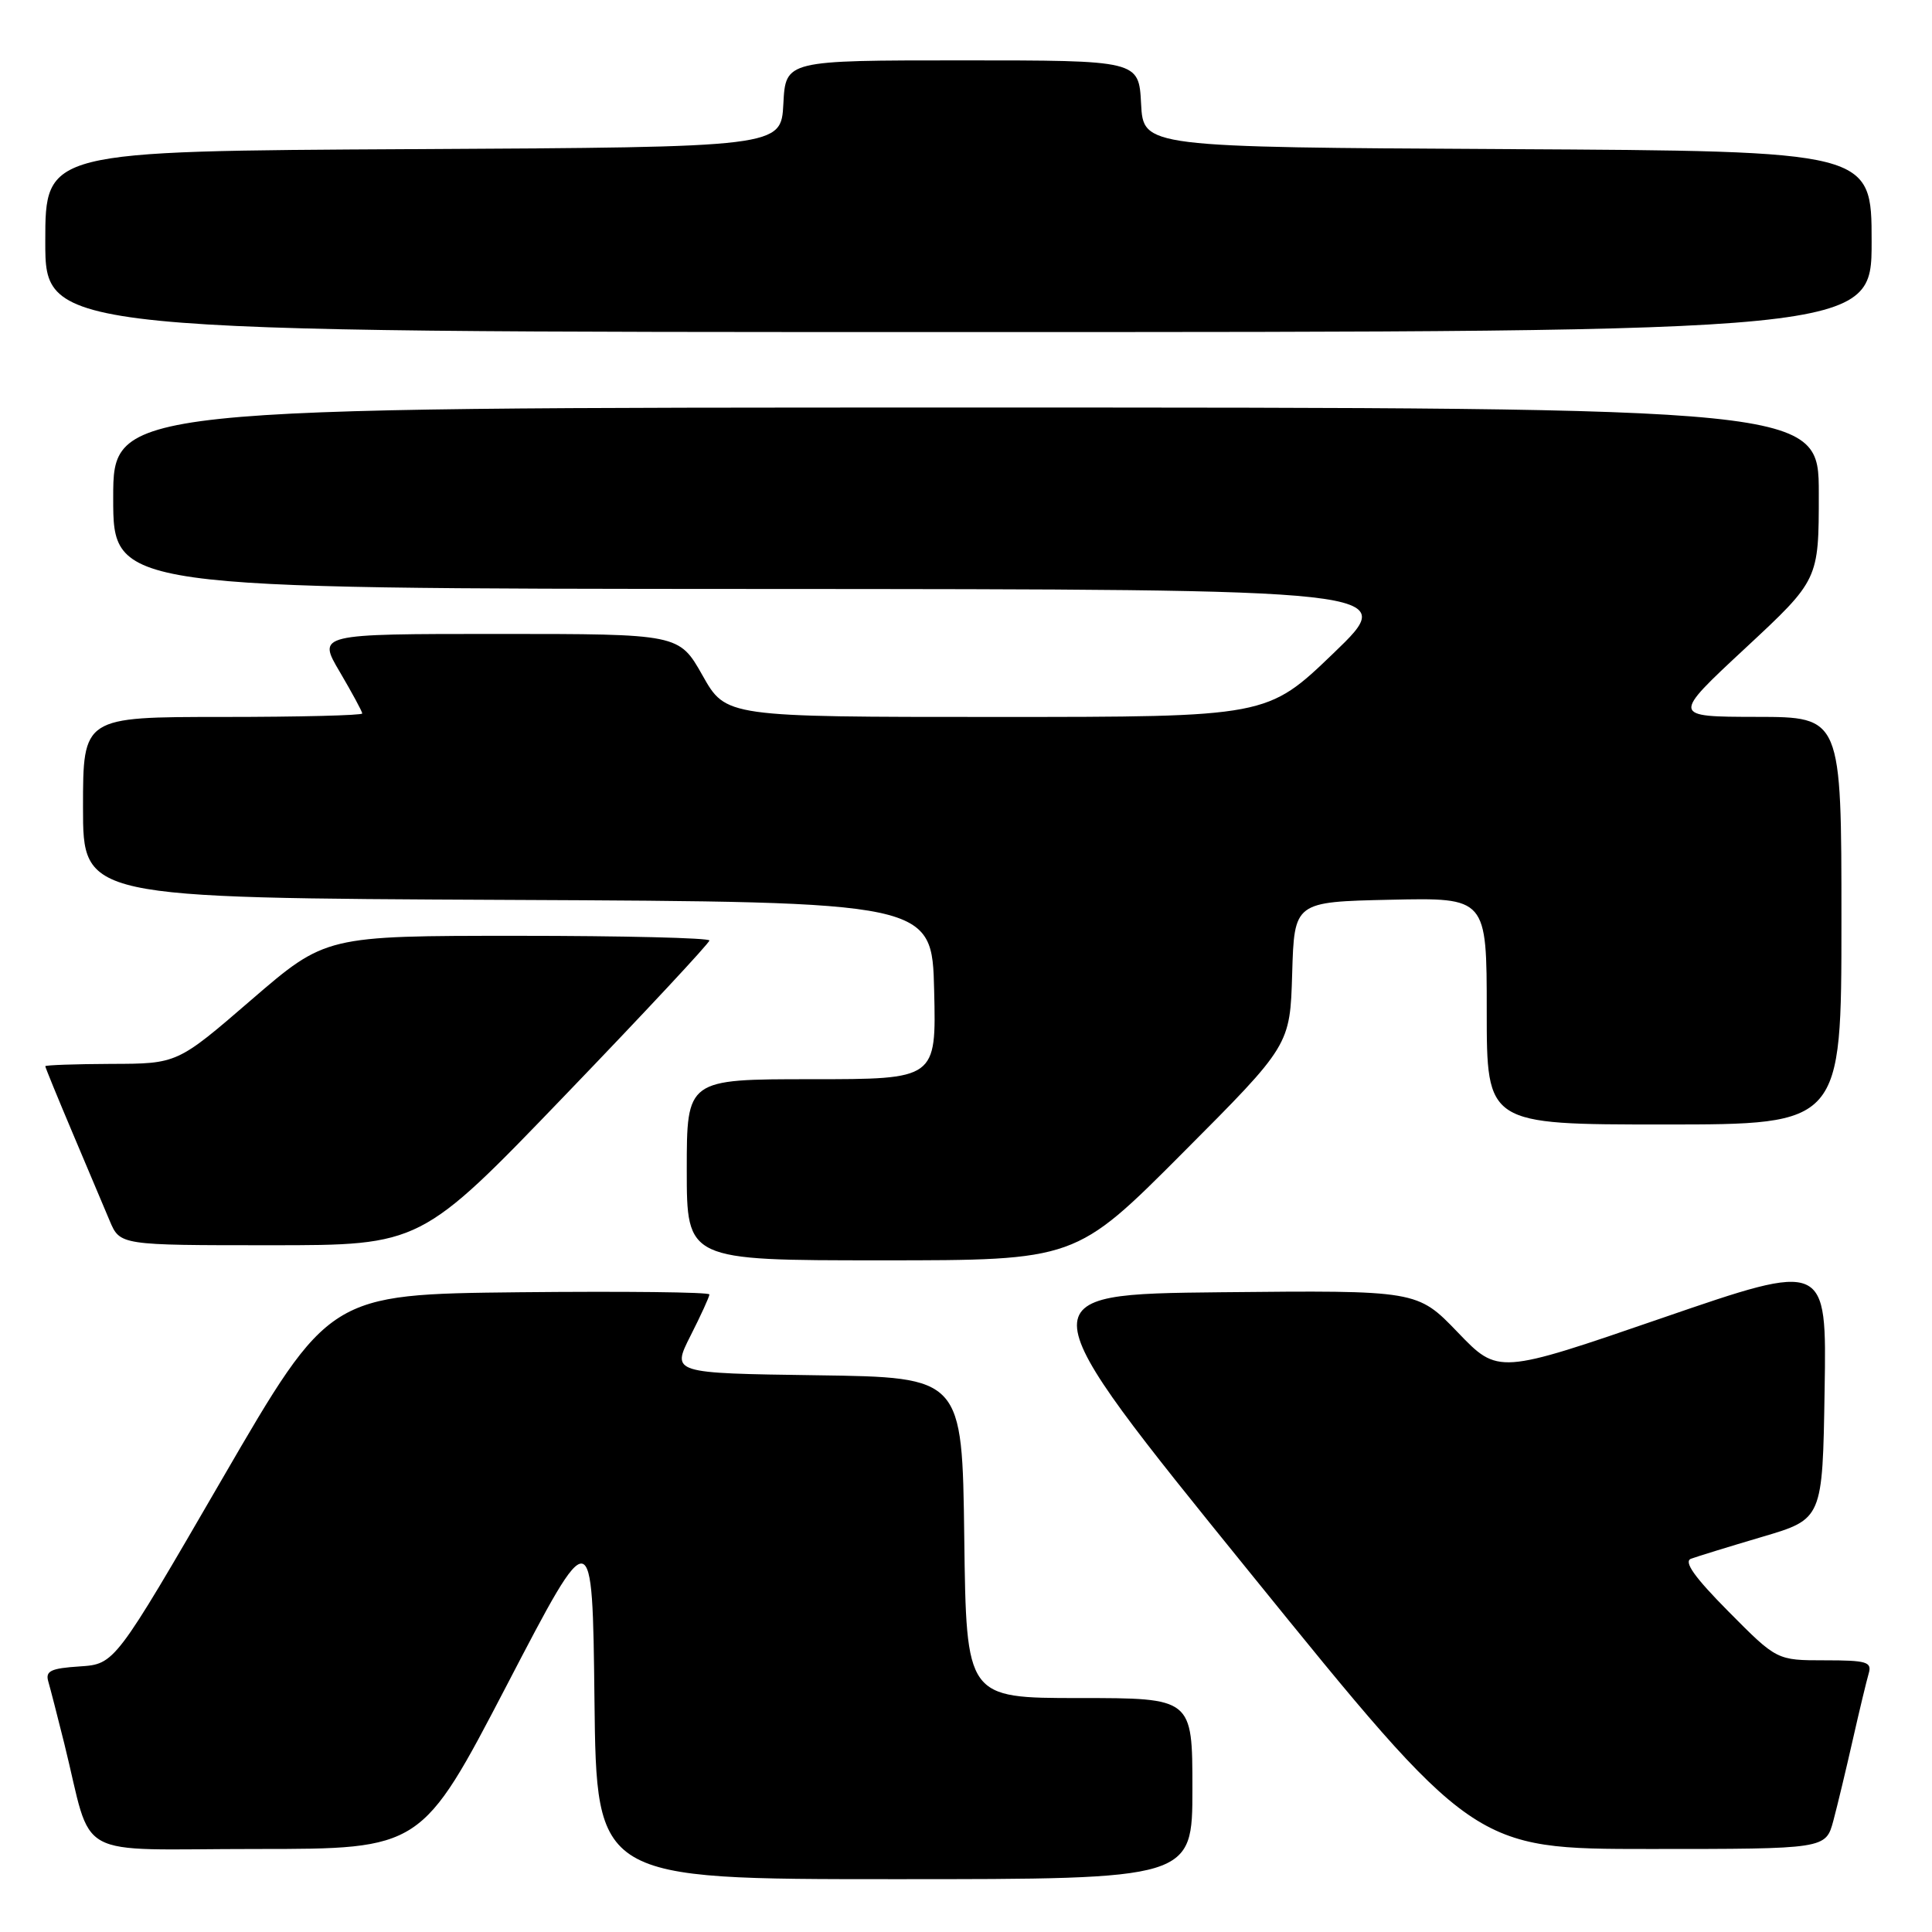<?xml version="1.0" encoding="UTF-8" standalone="no"?>
<!DOCTYPE svg PUBLIC "-//W3C//DTD SVG 1.1//EN" "http://www.w3.org/Graphics/SVG/1.1/DTD/svg11.dtd" >
<svg xmlns="http://www.w3.org/2000/svg" xmlns:xlink="http://www.w3.org/1999/xlink" version="1.1" viewBox="0 0 256 256">
 <g >
 <path fill="currentColor"
d=" M 158.00 237.00 C 158.00 225.00 158.00 225.00 143.02 225.00 C 128.04 225.00 128.04 225.00 127.77 203.75 C 127.50 182.50 127.50 182.50 108.24 182.23 C 88.99 181.96 88.99 181.96 91.49 177.01 C 92.87 174.29 94.00 171.82 94.00 171.52 C 94.00 171.21 82.67 171.09 68.82 171.23 C 43.64 171.50 43.64 171.50 29.42 196.00 C 15.21 220.50 15.21 220.50 10.56 220.81 C 6.73 221.06 5.99 221.41 6.40 222.81 C 6.67 223.74 7.62 227.43 8.51 231.00 C 12.42 246.76 9.22 245.00 33.96 245.00 C 55.85 245.00 55.85 245.00 67.18 223.25 C 78.50 201.50 78.50 201.50 78.77 225.25 C 79.04 249.00 79.04 249.00 118.52 249.00 C 158.00 249.00 158.00 249.00 158.00 237.00 Z  M 242.93 241.25 C 243.48 239.19 244.64 234.35 245.51 230.50 C 246.38 226.65 247.33 222.71 247.61 221.75 C 248.07 220.21 247.36 220.00 241.79 220.00 C 235.44 220.00 235.44 220.00 229.04 213.54 C 224.53 208.99 223.06 206.92 224.07 206.54 C 224.86 206.25 229.10 204.94 233.50 203.64 C 241.50 201.28 241.50 201.28 241.77 184.21 C 242.05 167.14 242.05 167.14 220.28 174.63 C 198.52 182.12 198.52 182.12 193.16 176.54 C 187.80 170.97 187.80 170.97 161.78 171.23 C 135.75 171.50 135.75 171.50 165.52 208.25 C 195.29 245.00 195.29 245.00 218.61 245.00 C 241.92 245.00 241.92 245.00 242.93 241.25 Z  M 156.73 152.75 C 170.94 138.50 170.94 138.50 171.22 129.00 C 171.50 119.50 171.50 119.50 184.25 119.22 C 197.00 118.94 197.00 118.94 197.00 133.97 C 197.00 149.00 197.00 149.00 220.50 149.00 C 244.00 149.00 244.00 149.00 244.00 122.00 C 244.00 95.00 244.00 95.00 232.75 94.99 C 221.50 94.97 221.50 94.97 231.25 85.90 C 241.00 76.83 241.00 76.83 241.00 65.42 C 241.00 54.00 241.00 54.00 128.00 54.00 C 15.00 54.00 15.00 54.00 15.00 66.00 C 15.00 78.00 15.00 78.00 100.25 78.04 C 185.50 78.08 185.50 78.08 176.71 86.54 C 167.91 95.00 167.91 95.00 132.05 95.00 C 96.19 95.00 96.19 95.00 93.09 89.50 C 89.98 84.00 89.98 84.00 66.02 84.00 C 42.05 84.00 42.05 84.00 45.03 89.04 C 46.66 91.82 48.00 94.29 48.00 94.54 C 48.00 94.79 39.67 95.00 29.50 95.00 C 11.00 95.00 11.00 95.00 11.00 106.99 C 11.00 118.98 11.00 118.98 67.25 119.24 C 123.50 119.50 123.50 119.50 123.78 131.25 C 124.06 143.00 124.06 143.00 107.53 143.00 C 91.00 143.00 91.00 143.00 91.00 155.00 C 91.00 167.00 91.00 167.00 116.76 167.00 C 142.53 167.00 142.53 167.00 156.73 152.75 Z  M 74.88 145.12 C 85.40 134.19 94.00 124.96 94.00 124.62 C 94.00 124.28 82.56 124.00 68.57 124.00 C 43.15 124.00 43.15 124.00 33.32 132.47 C 23.50 140.95 23.50 140.95 14.75 140.97 C 9.94 140.99 6.00 141.13 6.00 141.28 C 6.00 141.43 7.61 145.37 9.58 150.03 C 11.55 154.69 13.78 159.96 14.53 161.75 C 15.90 165.00 15.90 165.00 35.83 165.00 C 55.76 165.00 55.76 165.00 74.88 145.12 Z  M 248.00 32.01 C 248.00 20.02 248.00 20.02 199.75 19.76 C 151.50 19.50 151.50 19.50 151.20 13.75 C 150.90 8.00 150.90 8.00 127.50 8.00 C 104.10 8.00 104.10 8.00 103.80 13.75 C 103.50 19.50 103.50 19.50 54.75 19.76 C 6.00 20.02 6.00 20.02 6.00 32.01 C 6.00 44.00 6.00 44.00 127.00 44.00 C 248.00 44.00 248.00 44.00 248.00 32.01 Z "/>
</g>
</svg>